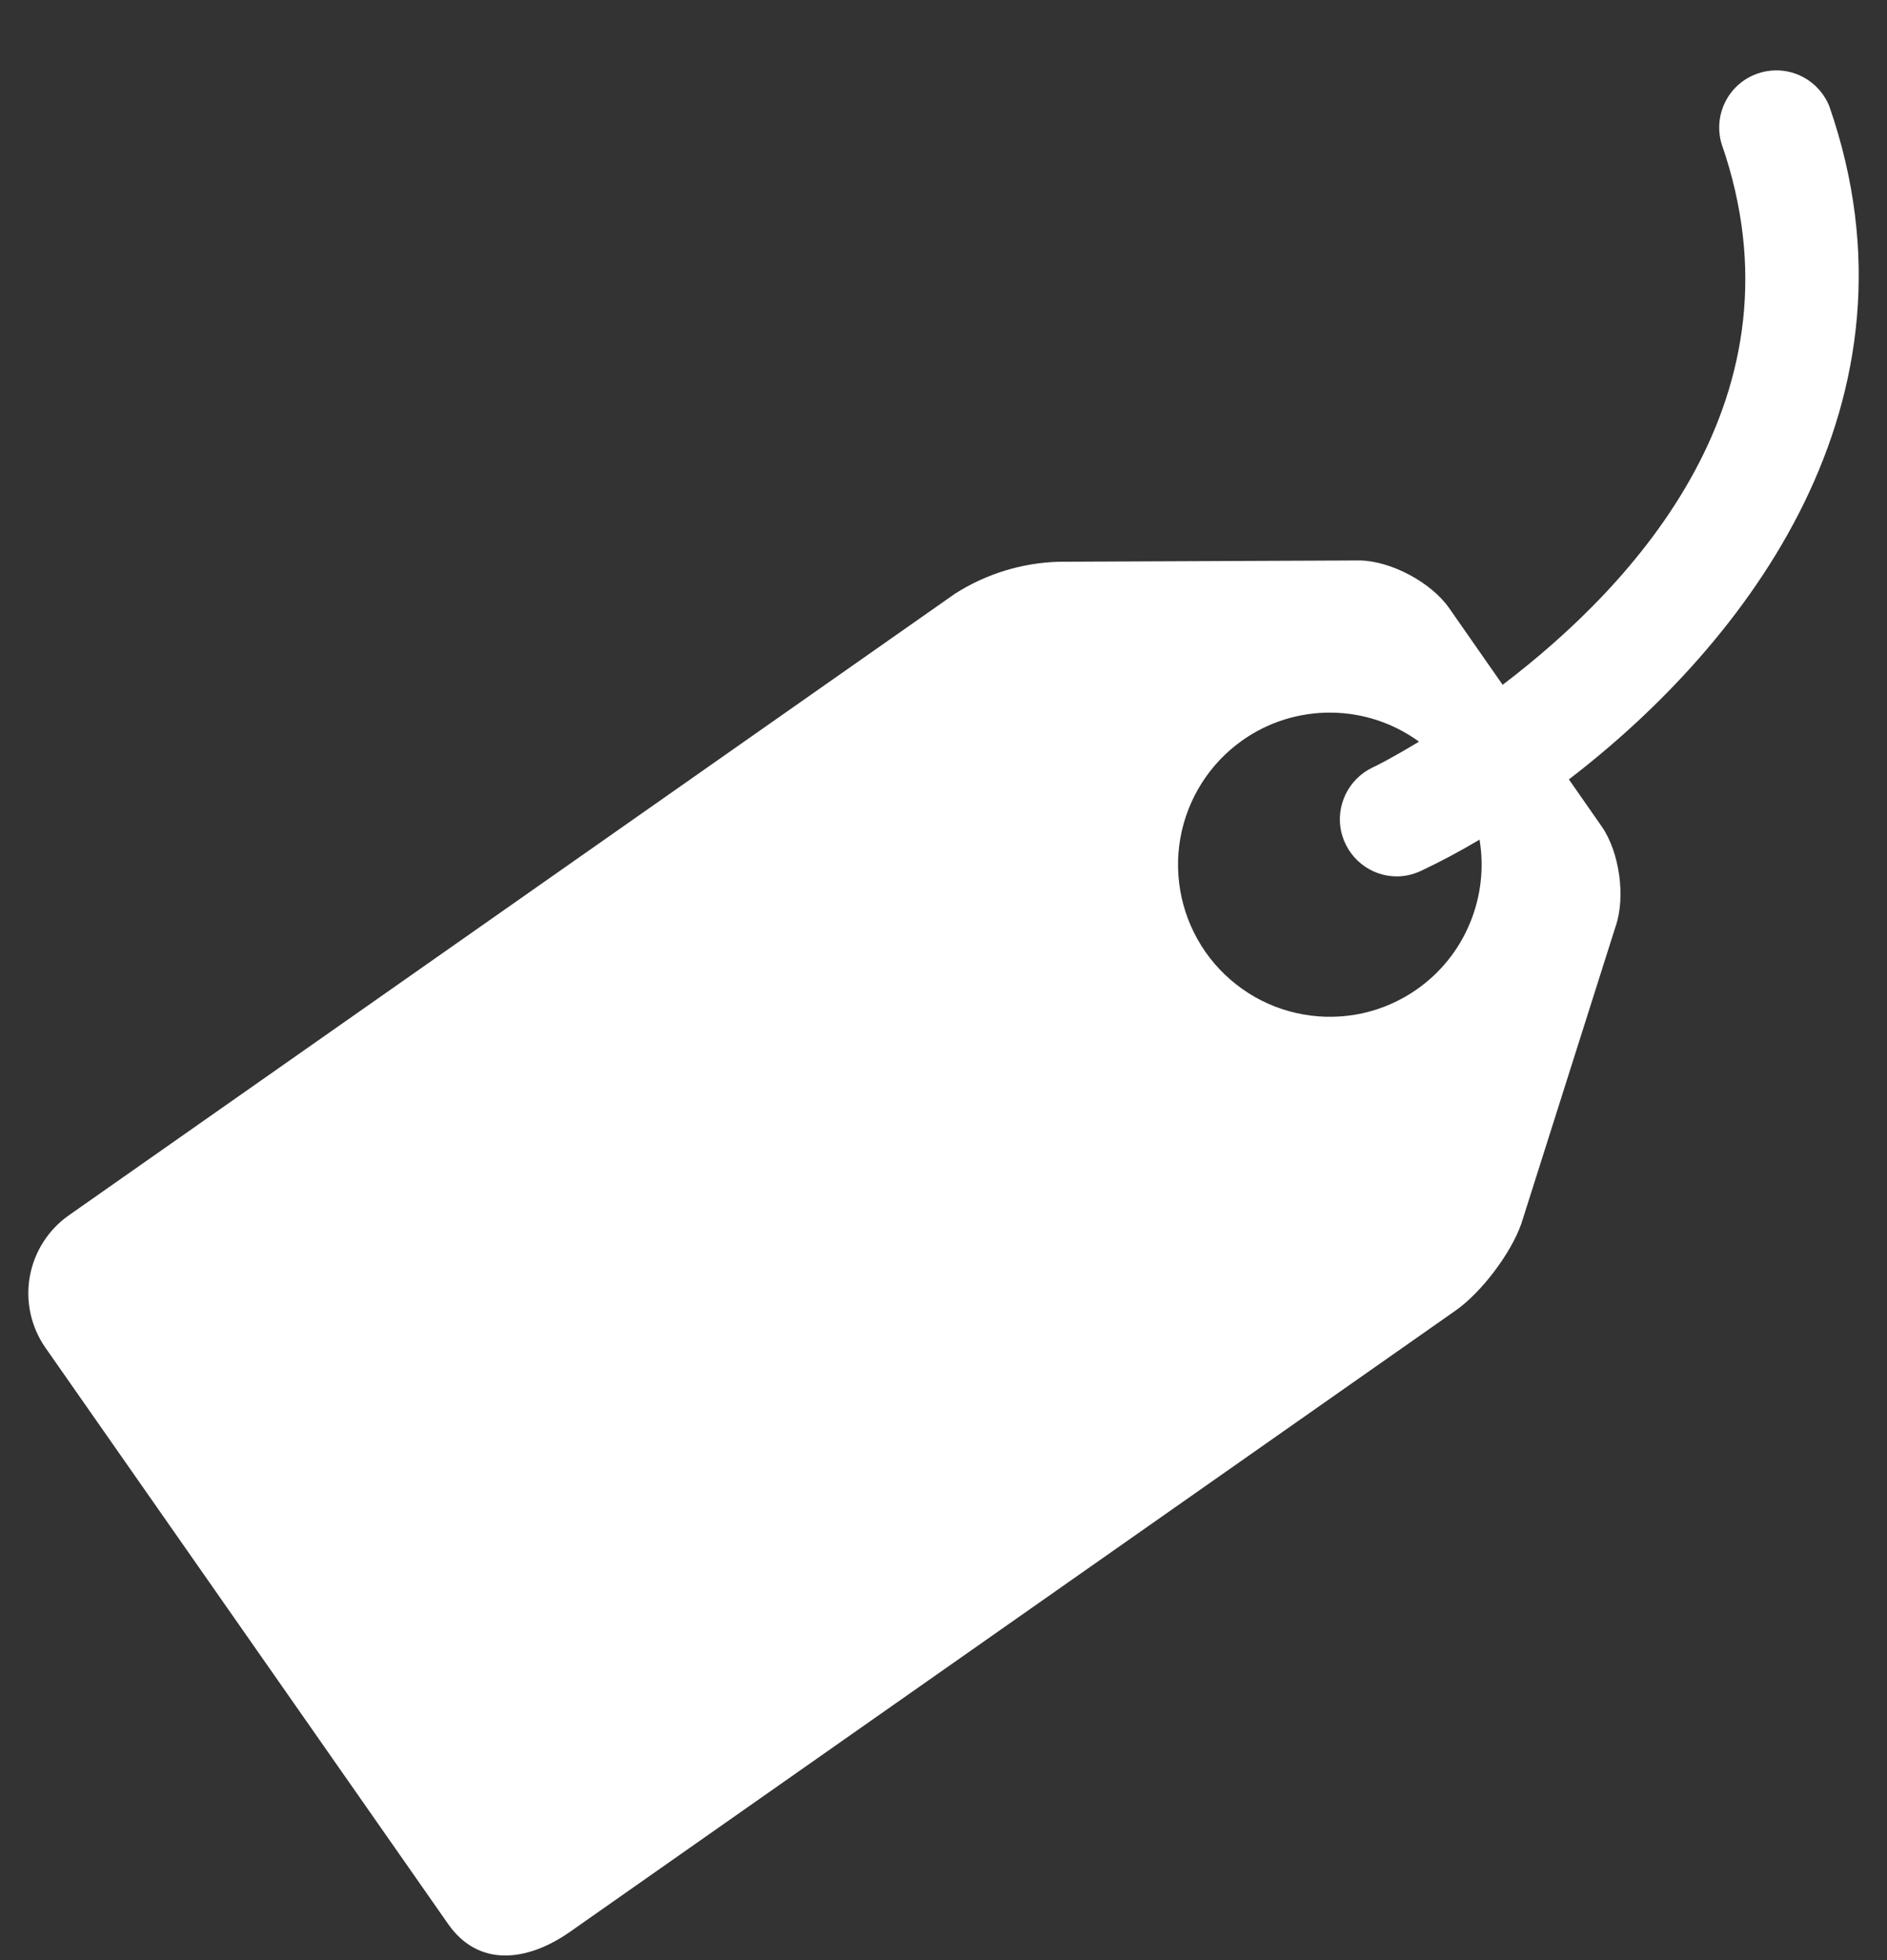 <svg xmlns="http://www.w3.org/2000/svg" width="26" height="27" viewBox="0 0 26 27" fill="none">
  <rect x="0" y="0" width="26" height="27" fill="#333333" stroke="none"/>
  <g clip-path="url(#clip0_1543_681)">
    <path d="M25.205 1.463C25.129 1.275 24.984 1.124 24.8 1.04C24.616 0.956 24.406 0.947 24.215 1.014C24.024 1.08 23.866 1.218 23.774 1.399C23.682 1.579 23.663 1.788 23.721 1.982C24.929 5.453 22.532 8.045 20.704 9.433L19.966 8.375C19.717 8.02 19.162 7.725 18.731 7.72L14.586 7.738C14.08 7.753 13.587 7.905 13.16 8.177L0.948 16.741C0.664 16.94 0.471 17.245 0.41 17.587C0.35 17.929 0.428 18.281 0.627 18.566L6.177 26.506C6.593 27.098 7.257 27.026 7.85 26.613L20.062 18.048C20.413 17.8 20.819 17.264 20.962 16.855L22.259 12.766C22.402 12.358 22.315 11.736 22.067 11.381L21.617 10.736C24.071 8.855 26.619 5.531 25.205 1.463ZM19.522 13.628C19.297 13.786 19.044 13.897 18.776 13.957C18.507 14.016 18.23 14.022 17.96 13.974C17.689 13.927 17.431 13.826 17.199 13.678C16.968 13.53 16.768 13.339 16.61 13.114C16.292 12.658 16.167 12.095 16.263 11.547C16.36 11 16.669 10.513 17.124 10.194C17.48 9.944 17.906 9.812 18.342 9.816C18.777 9.82 19.2 9.96 19.552 10.216C19.199 10.429 18.956 10.554 18.91 10.573C18.749 10.65 18.619 10.78 18.541 10.94C18.463 11.101 18.441 11.283 18.48 11.457C18.52 11.631 18.617 11.787 18.756 11.899C18.895 12.011 19.068 12.072 19.247 12.072C19.359 12.072 19.473 12.046 19.581 11.995C19.833 11.876 20.104 11.734 20.386 11.566C20.451 11.957 20.404 12.357 20.251 12.722C20.099 13.087 19.846 13.401 19.522 13.628Z" fill="white"/>
  </g>
  <defs>
    <clipPath id="clip0_1543_681">
      <rect width="26" height="26" fill="white" transform="translate(0 0.937)"/>
    </clipPath>
  </defs>
</svg>